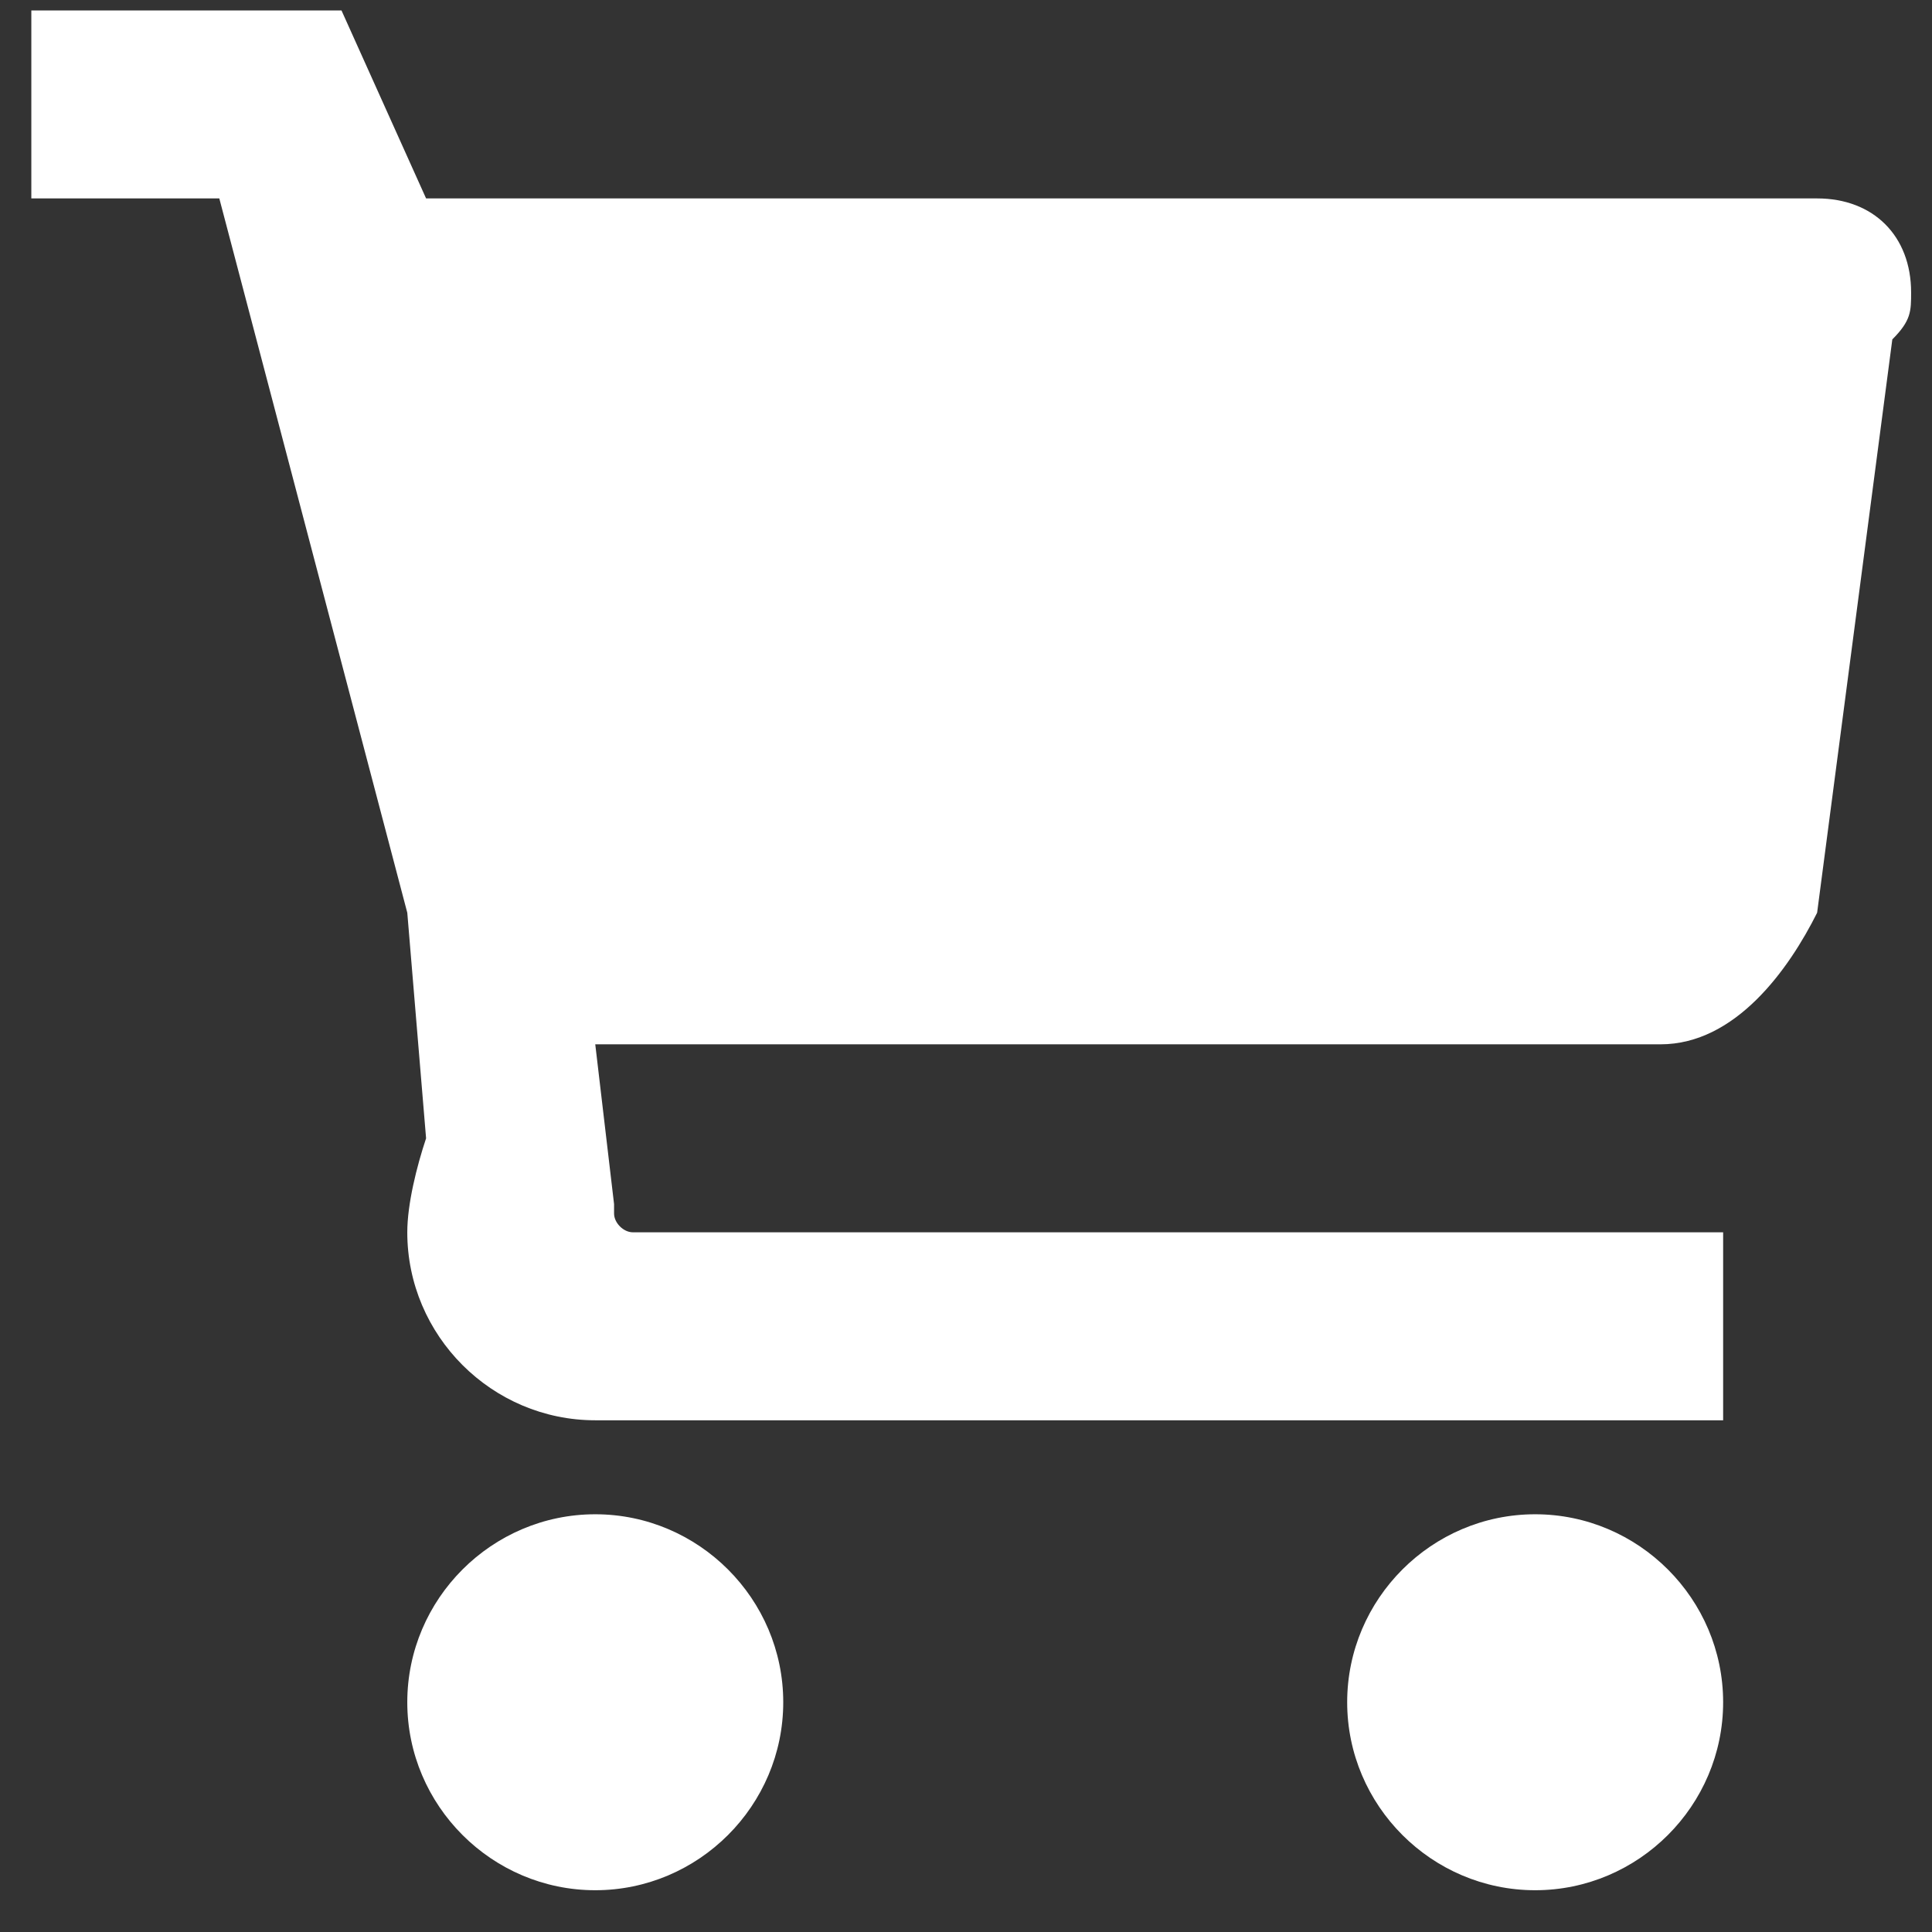<svg width="37" height="37" viewBox="0 0 37 37" fill="none" xmlns="http://www.w3.org/2000/svg">
<rect x="0" y="0" width="37" height="37" fill="#333333" stroke="none"/>
<g clip-path="url(#clip0_1_365)">
<path d="M11.4 29C9.42 29 7.8 30.62 7.8 32.6C7.8 34.58 9.42 36.2 11.4 36.2C13.38 36.2 15 34.58 15 32.6C15 30.62 13.38 29 11.4 29ZM0.6 0.2V3.8H4.2L7.8 17.48L8.16 21.8C7.98 22.34 7.8 23.06 7.8 23.6C7.8 25.58 9.42 27.2 11.4 27.2H33V23.6H12.12C11.94 23.6 11.76 23.42 11.76 23.24V23.06L11.4 20H31.8C33.24 20 34.26 18.56 34.8 17.48L36.24 6.5C36.6 6.14 36.6 5.96 36.6 5.6C36.6 4.52 35.88 3.8 34.8 3.8H8.16L6.54 0.2H0.6ZM29.4 29C27.42 29 25.8 30.62 25.8 32.6C25.8 34.58 27.42 36.2 29.4 36.2C31.38 36.2 33 34.58 33 32.6C33 30.62 31.38 29 29.4 29Z" fill="white"/>
</g>
<defs>
<clipPath id="clip0_1_365">
<rect width="36" height="36" fill="white" transform="translate(0.6 0.2)"/>
</clipPath>
</defs>
</svg>
